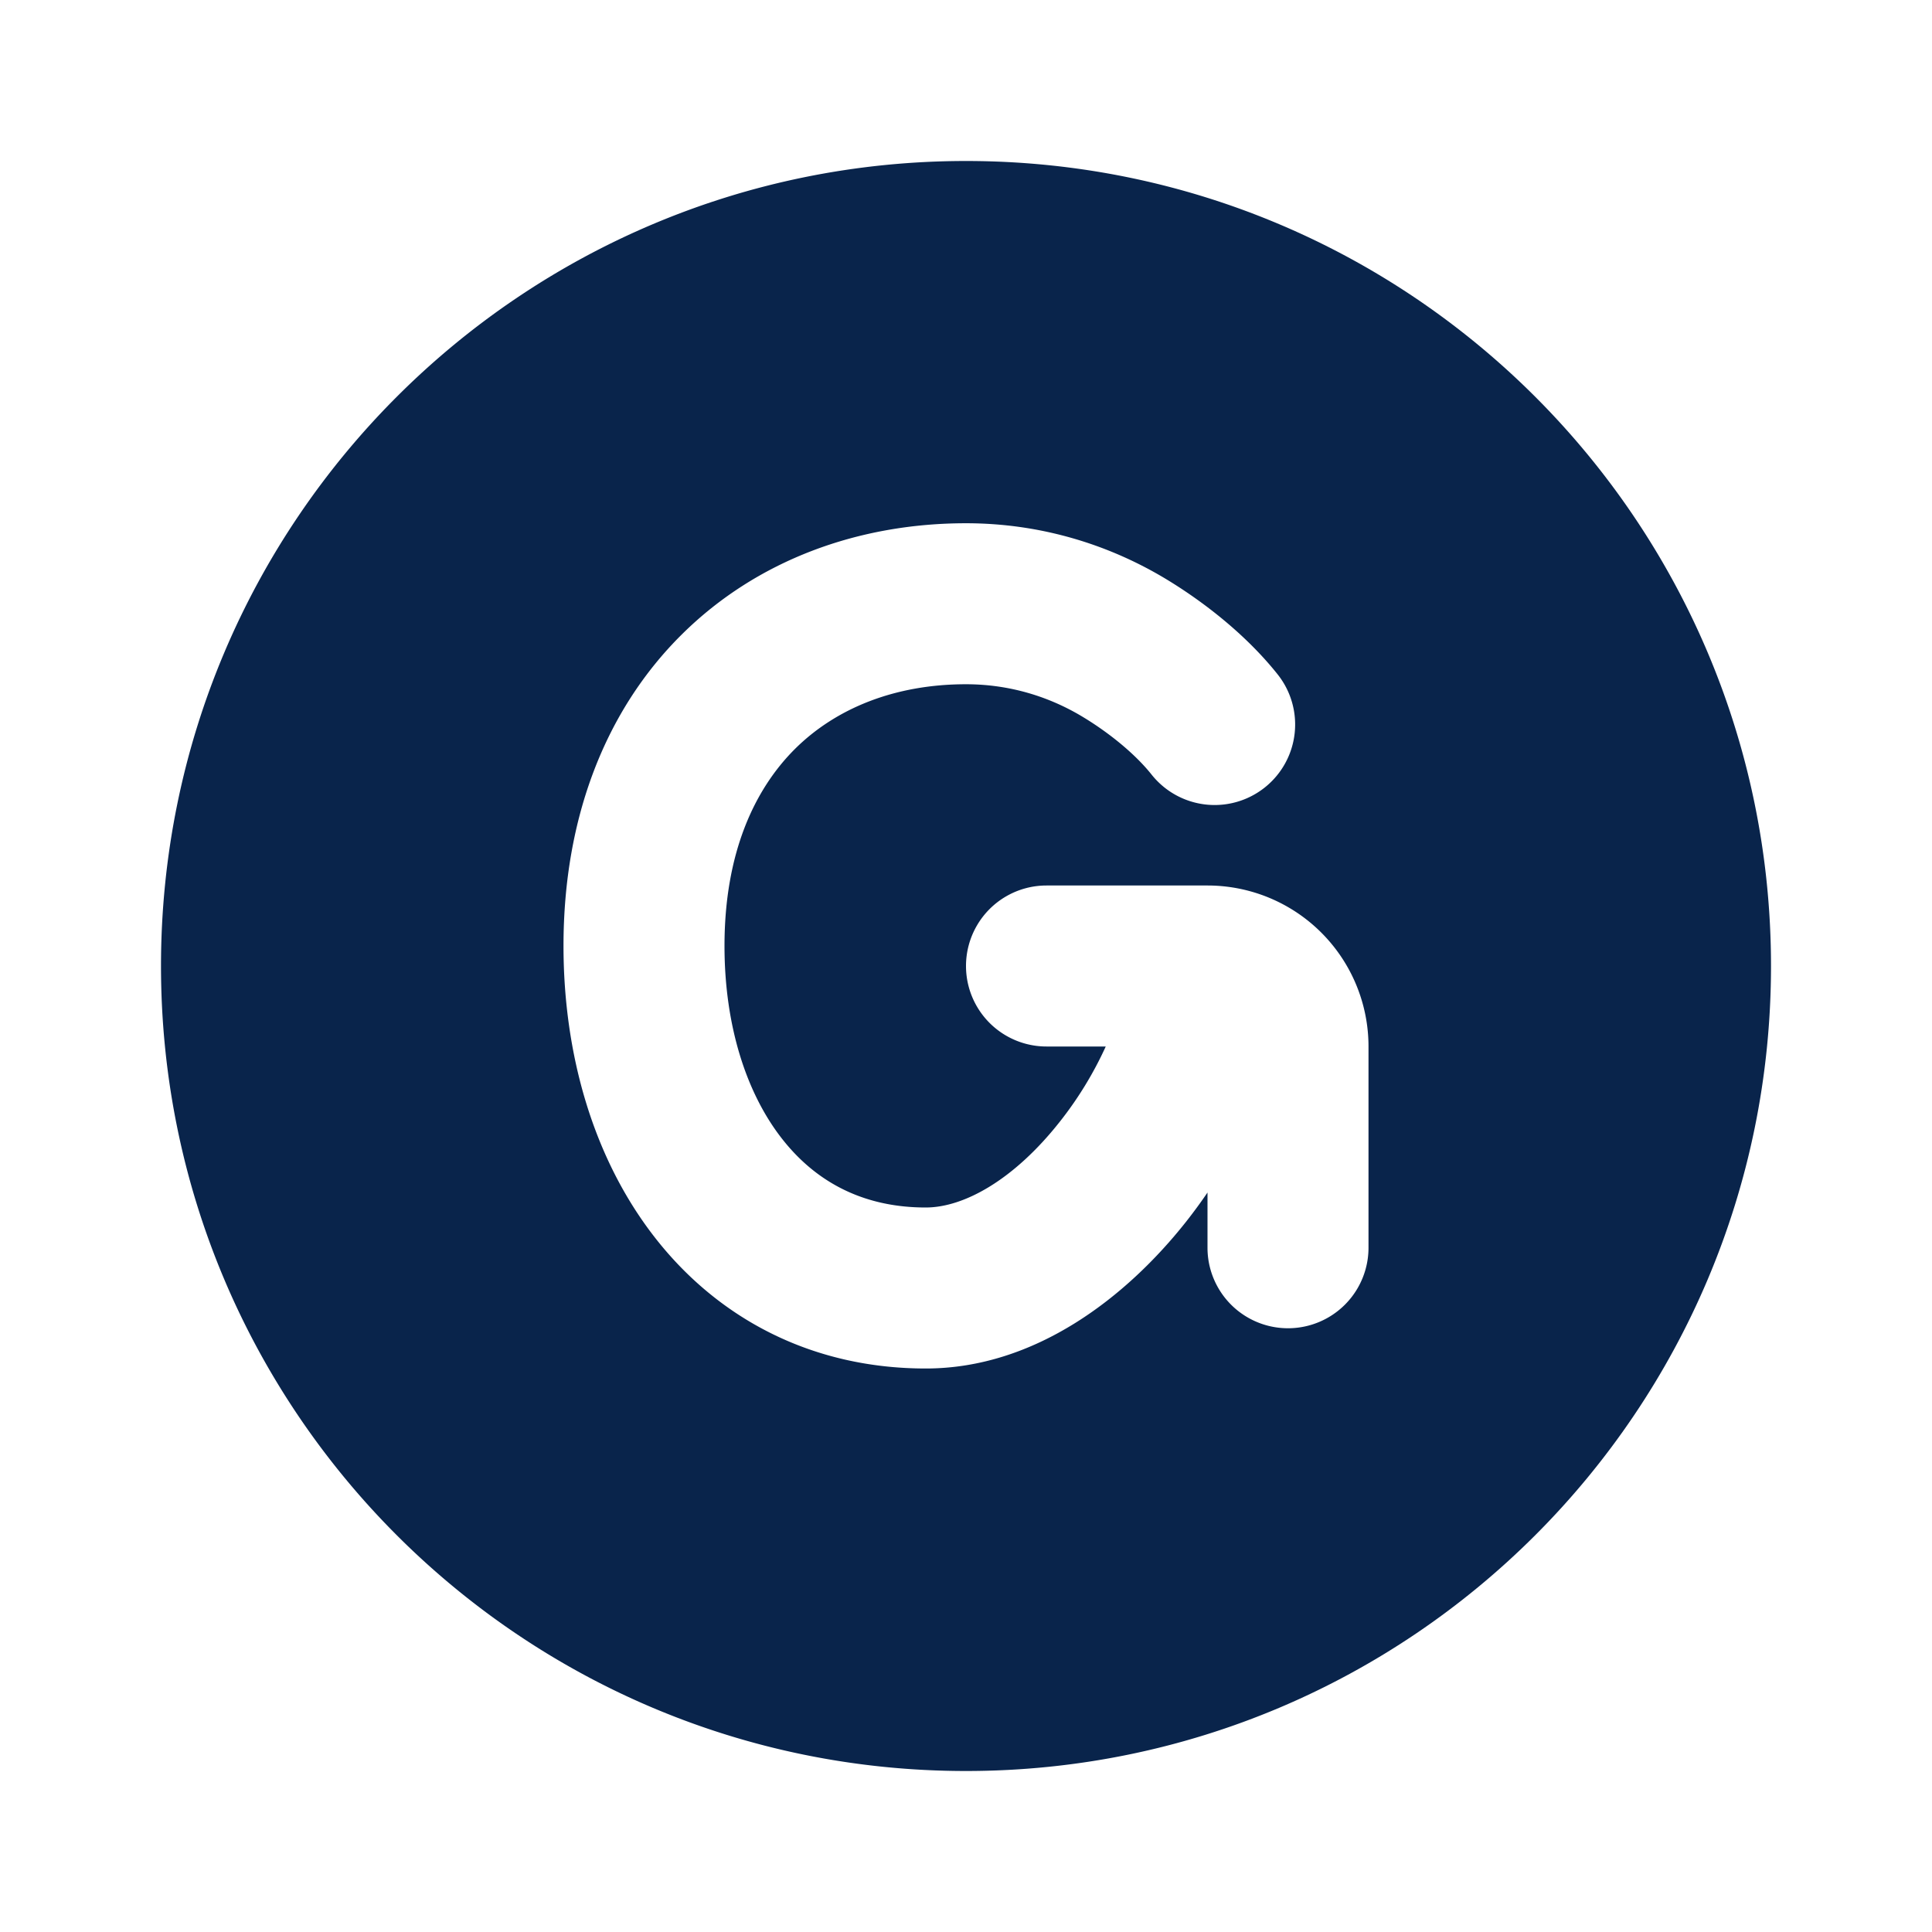 <svg xmlns="http://www.w3.org/2000/svg" width="24" height="24"><g fill="none" fill-rule="evenodd"><path fill="#09244B" d="M22 12c0 5.523-4.477 10-10 10S2 17.523 2 12 6.477 2 12 2s10 4.477 10 10M9.876 9.303C9.37 9.807 9 10.6 9 11.75c0 1.001.276 1.833.71 2.39.417.536 1.005.86 1.79.86.48 0 1.099-.35 1.66-1.059a4.54 4.54 0 0 0 .576-.941H13a1 1 0 1 1 0-2h2a2 2 0 0 1 2 2v2.5a1 1 0 1 1-2 0v-.686a6.467 6.467 0 0 1-.272.37C14.002 16.1 12.87 17 11.5 17c-1.424 0-2.586-.627-3.367-1.63C7.369 14.389 7 13.096 7 11.75c0-1.6.526-2.932 1.467-3.866C9.403 6.955 10.668 6.5 12 6.5c.921 0 1.785.262 2.524.717.415.255.944.654 1.347 1.16a1 1 0 1 1-1.565 1.246c-.21-.264-.533-.52-.83-.702-.437-.27-.94-.421-1.476-.421-.877 0-1.612.295-2.124.803"/></g></svg>